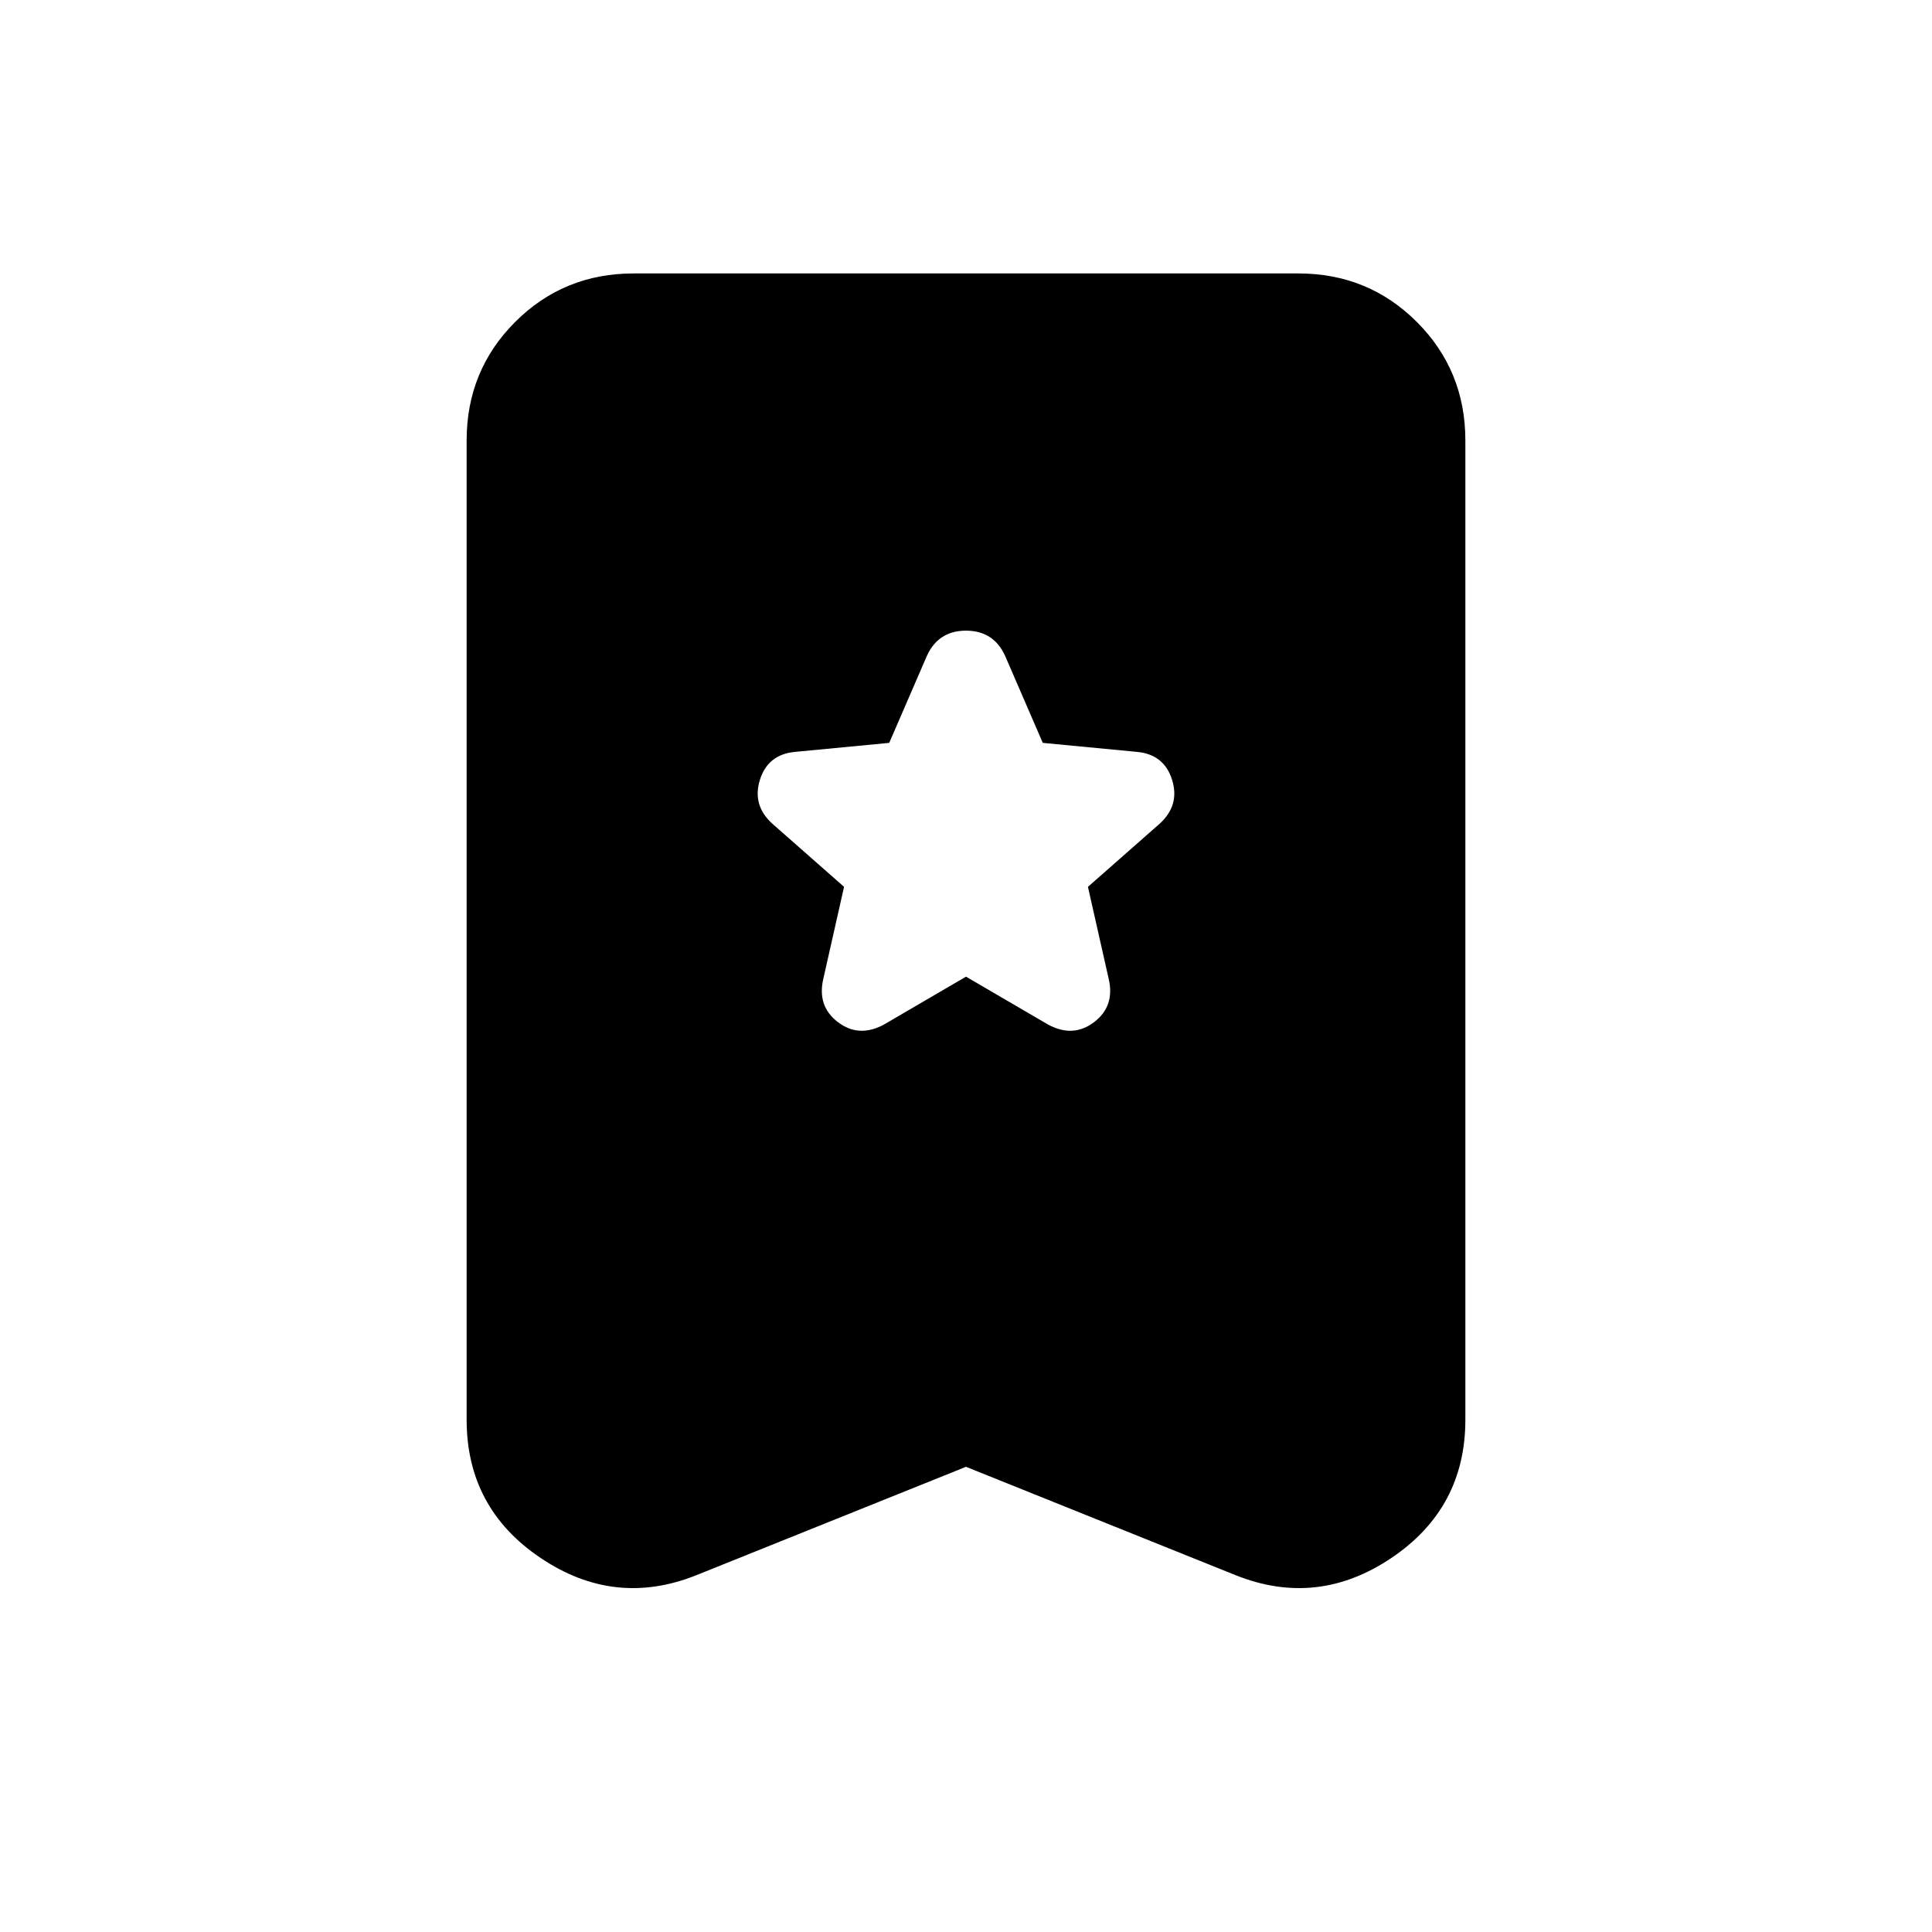 <svg xmlns="http://www.w3.org/2000/svg" height="20" viewBox="0 -960 960 960" width="20"><path d="m480-474.7 40.8 23.81q12.44 6.72 22.87-1.24 10.44-7.96 7.2-21.63l-10.28-45.57 35.8-31.52q9.96-9.19 5.98-21.75-3.98-12.55-17.41-13.79l-46.81-4.48-18.76-43.33q-5.72-12.43-19.39-12.43-13.67 0-19.39 12.43l-18.76 43.33-46.81 4.48q-13.43 1.24-17.41 13.79-3.98 12.56 5.98 21.75l35.8 31.52-10.28 45.57q-3.24 13.67 7.2 21.63 10.43 7.96 22.87 1.24L480-474.7Zm0 243.55-134.07 53.89q-40.5 16.15-77.28-8.58-36.78-24.73-36.78-68.7v-486.59q0-34.78 24.11-58.89t58.89-24.11h330.26q34.78 0 58.89 24.11t24.11 58.89v486.59q0 43.97-36.78 68.7-36.78 24.73-77.28 8.58L480-231.15Z"/></svg>